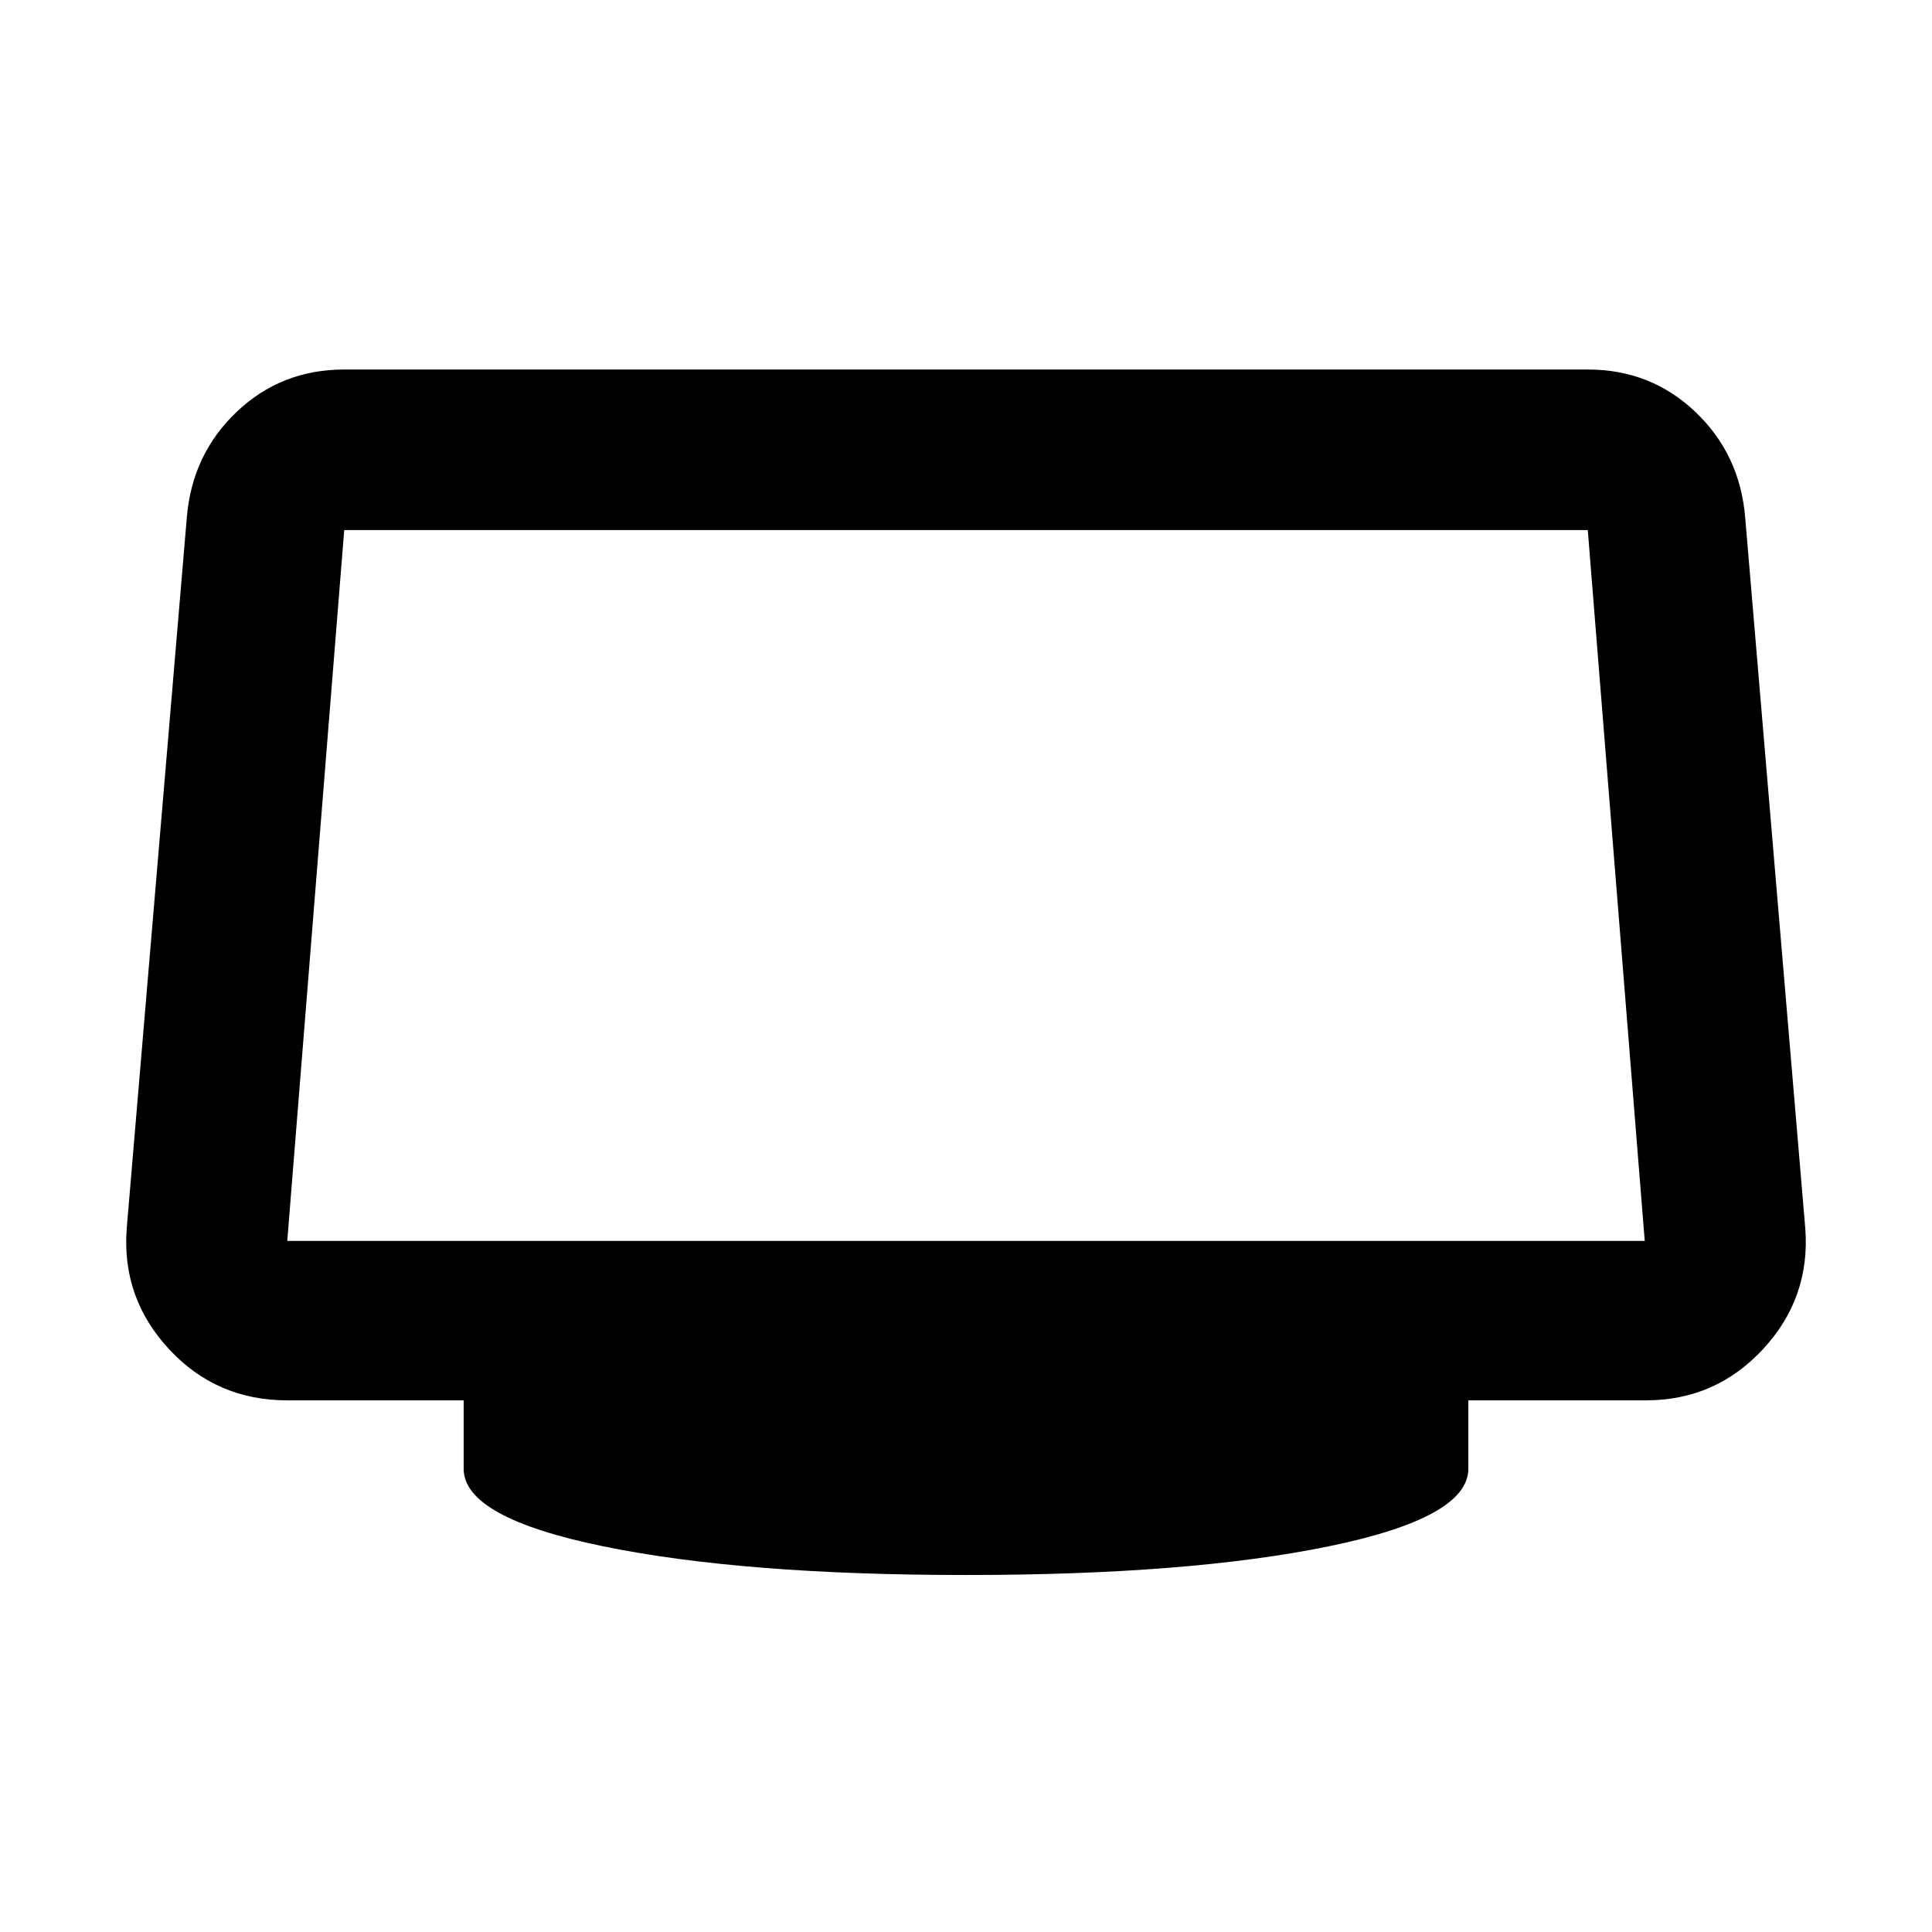 <svg xmlns="http://www.w3.org/2000/svg" height="48" viewBox="0 -960 960 960" width="48"><path d="M480-177.39q-110.87 0-180.24-14.25t-69.37-38.53v-34h-87.65q-35.16 0-58.75-25.44-23.6-25.43-21.03-59.91l29.86-353.22q2.57-31.48 24.73-52.56 22.17-21.09 53.49-21.09h617.92q31.32 0 53.49 21.09 22.16 21.08 24.73 52.56l29.86 353.22q2.57 34.48-21.01 59.91-23.58 25.44-58.2 25.44h-88.22v34q0 24.28-69.37 38.53T480-177.39Zm-337.26-166h674.52l-28.3-353.22H171.04l-28.3 353.22ZM480-520Z"/></svg>